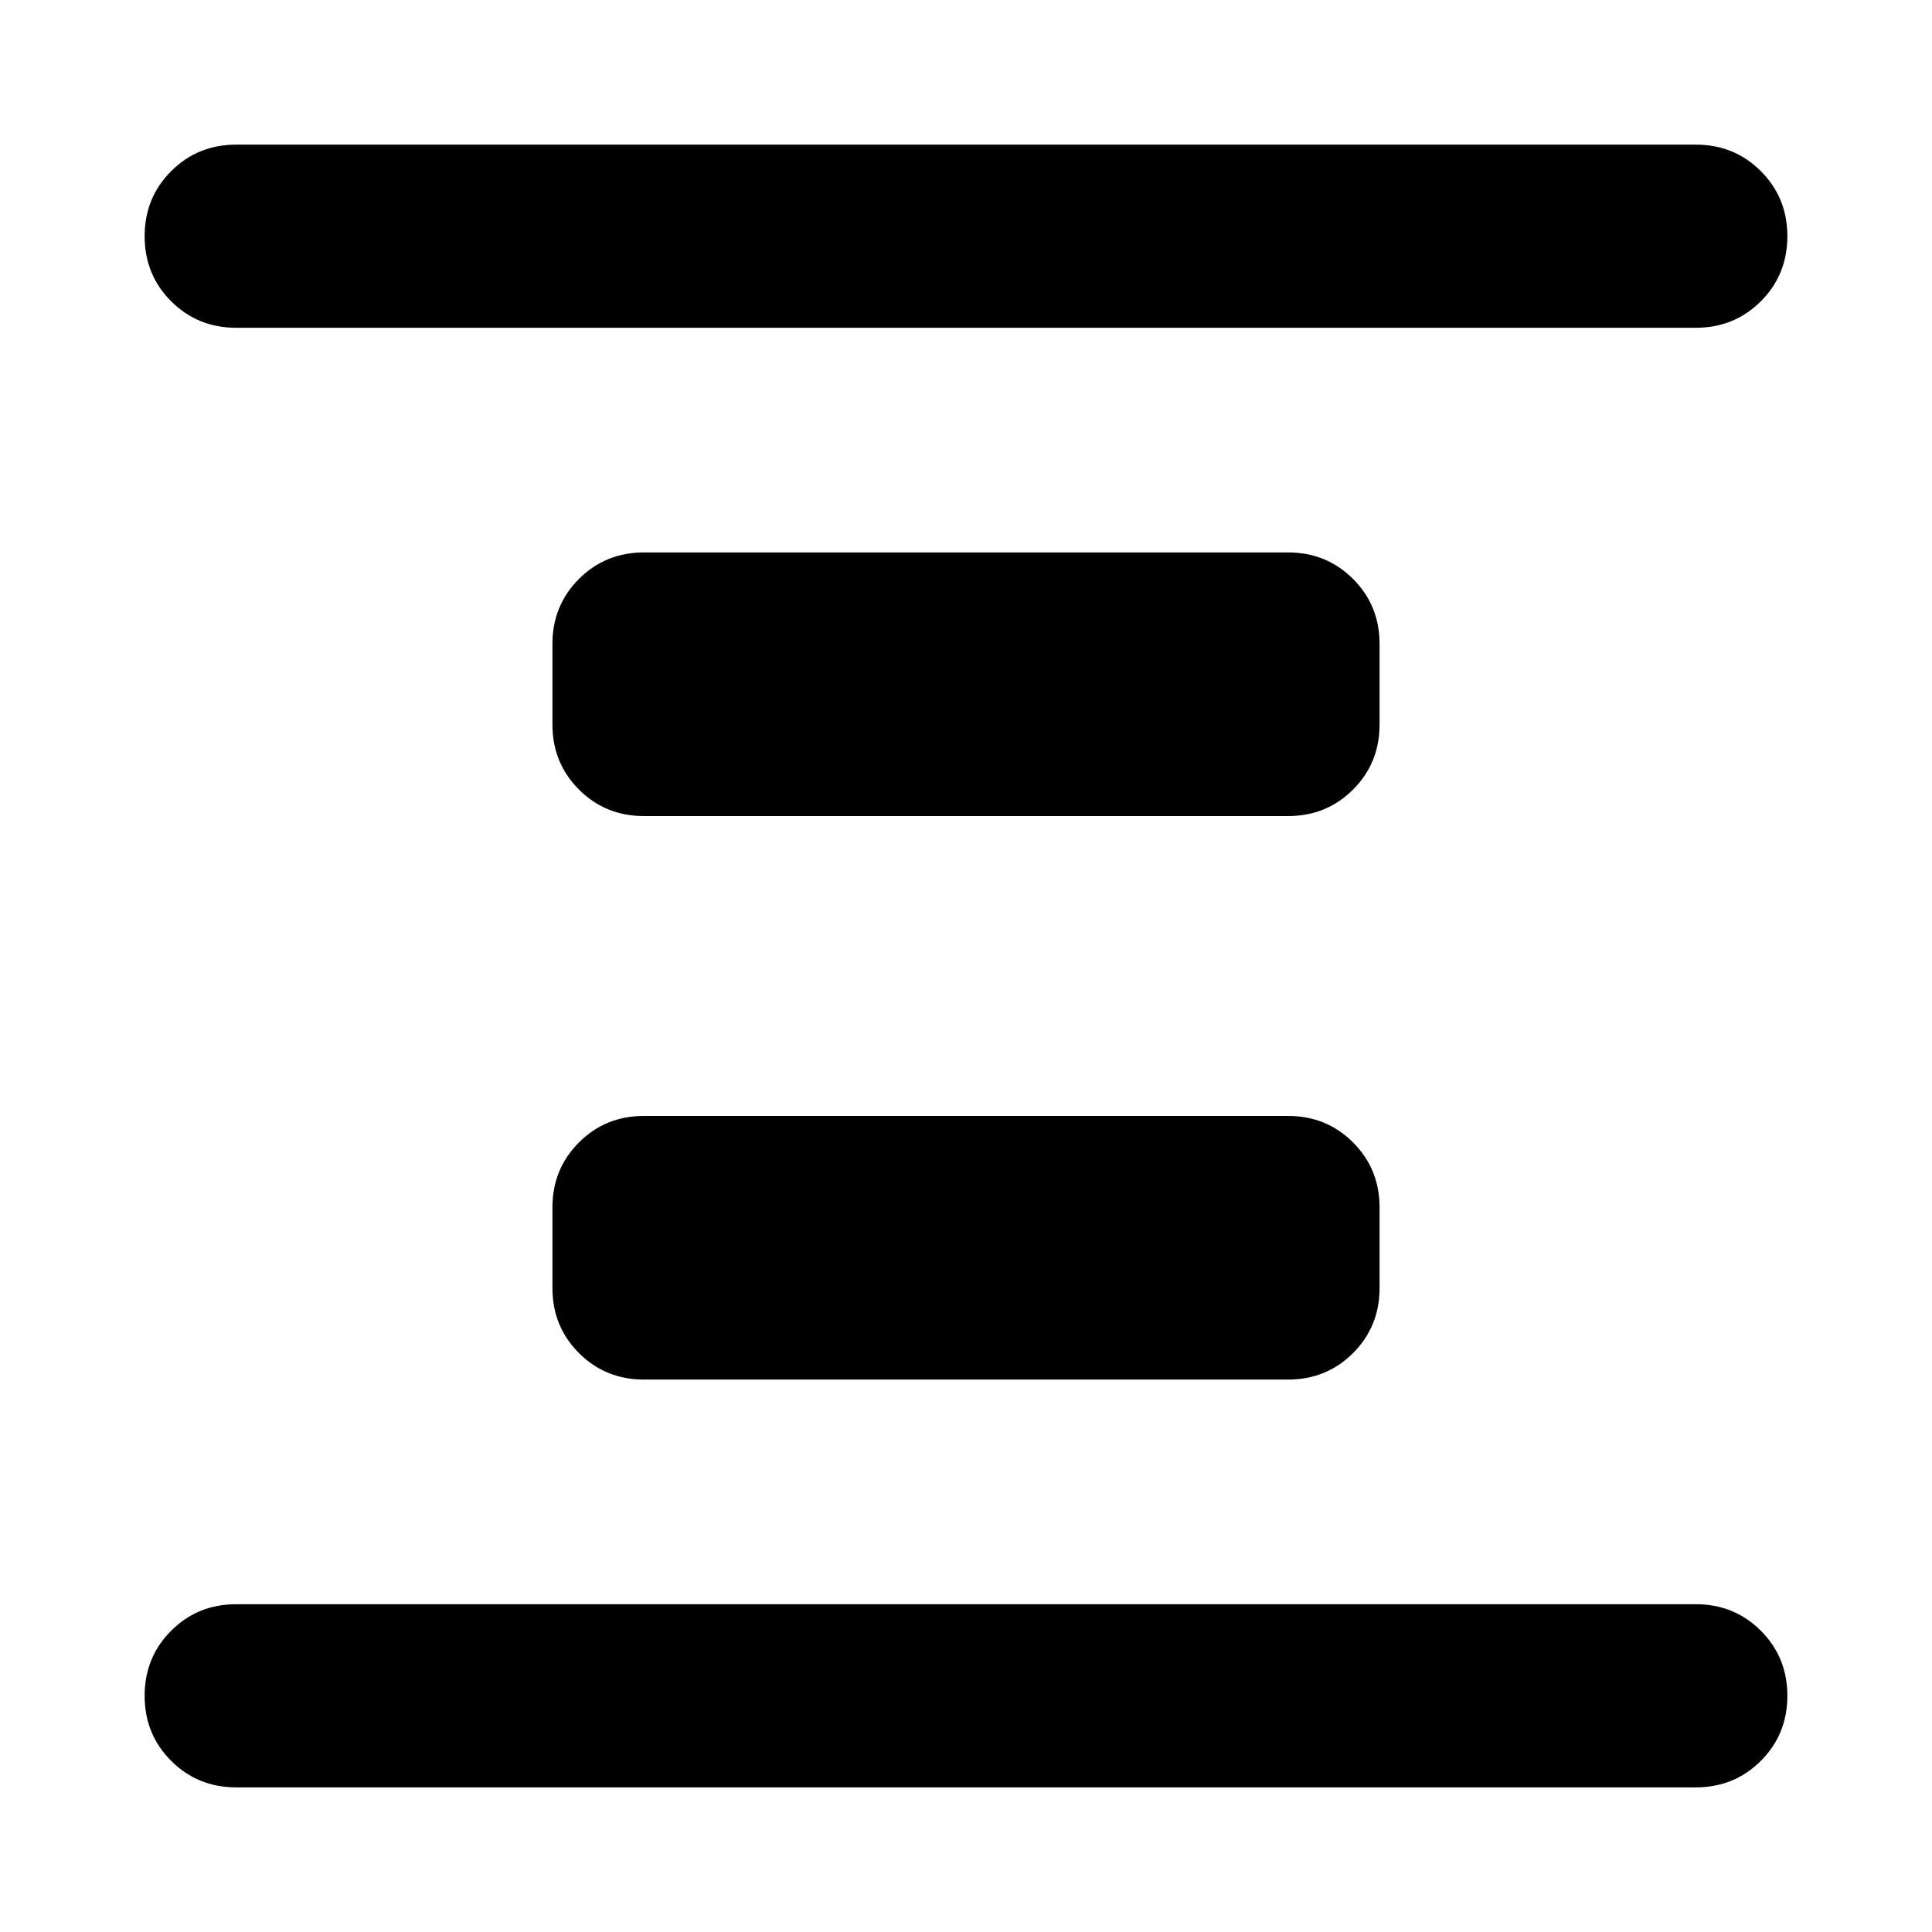 <svg xmlns="http://www.w3.org/2000/svg" height="24" viewBox="0 -960 960 960" width="24"><path d="M320-274.5q-19.152 0-32.326-13.174T274.5-320v-40q0-19.152 13.174-32.326T320-405.5h320q19.152 0 32.326 13.174T685.5-360v40q0 19.152-13.174 32.326T640-274.5H320Zm0-280q-19.152 0-32.326-13.174T274.5-600v-40q0-19.152 13.174-32.326T320-685.5h320q19.152 0 32.326 13.174T685.5-640v40q0 19.152-13.174 32.326T640-554.5H320ZM117.37-71.87q-19.153 0-32.327-13.173Q71.87-98.217 71.87-117.37q0-19.152 13.174-32.326t32.327-13.174h725.26q19.153 0 32.327 13.174t13.174 32.326q0 19.153-13.174 32.327T842.63-71.87H117.37Zm0-725.26q-19.153 0-32.327-13.174T71.87-842.63q0-19.153 13.174-32.327t32.327-13.174h725.26q19.153 0 32.327 13.174t13.174 32.327q0 19.152-13.174 32.326T842.63-797.13H117.37Z"/></svg>